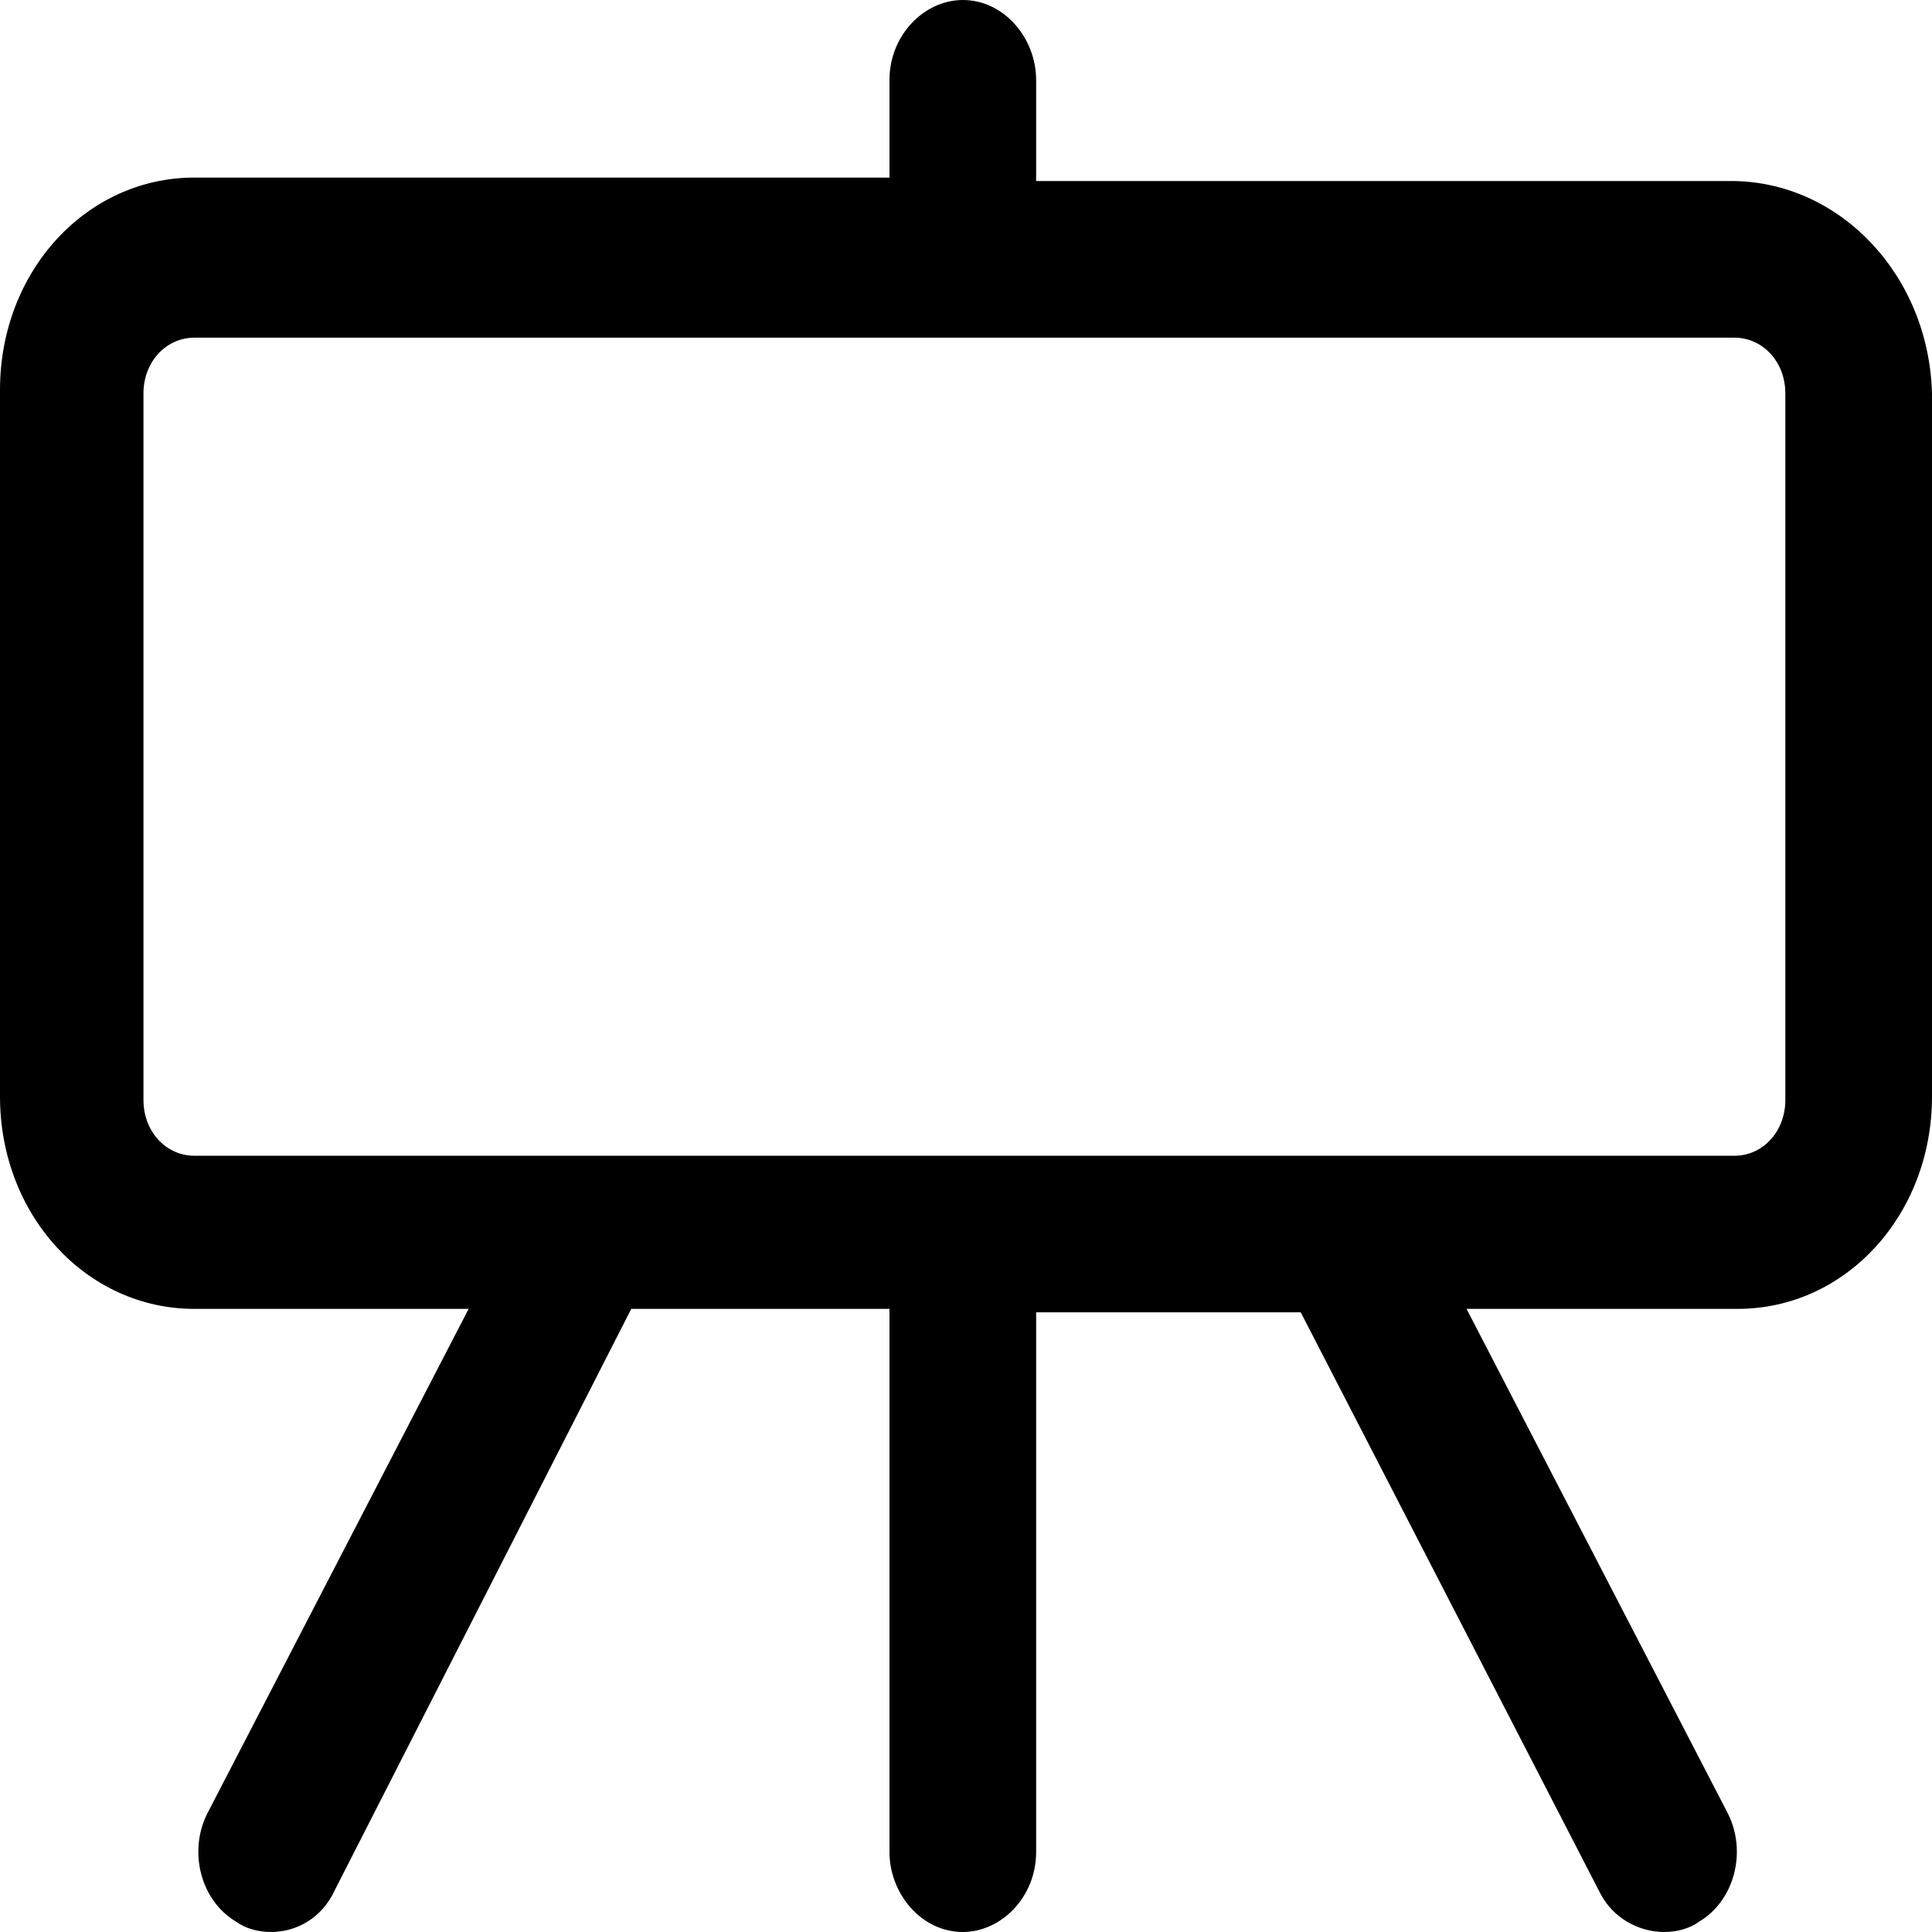 <svg width="23" height="23" viewBox="0 0 23 23" fill="none" xmlns="http://www.w3.org/2000/svg">
<path id="Vector" d="M20.609 2.155H12.335V0.953C12.335 0.456 11.955 0 11.462 0C11.007 0 10.589 0.414 10.589 0.953V2.114H2.315C1.025 2.114 0 3.232 0 4.641V13.054C0 14.463 1.025 15.582 2.315 15.582H5.579L2.467 21.591C2.239 22.047 2.391 22.627 2.809 22.876C2.922 22.959 3.074 23 3.226 23C3.53 23 3.833 22.834 3.985 22.503L7.515 15.582H10.589V22.047C10.589 22.544 10.969 23 11.462 23C11.918 23 12.335 22.586 12.335 22.047V15.623H15.485L19.053 22.544C19.205 22.834 19.508 23 19.812 23C19.964 23 20.116 22.959 20.229 22.876C20.647 22.627 20.799 22.047 20.571 21.591L17.459 15.582H20.685C21.975 15.582 23 14.463 23 13.054V4.683C22.962 3.274 21.899 2.155 20.609 2.155ZM21.254 13.095C21.254 13.469 20.988 13.759 20.647 13.759H2.315C1.974 13.759 1.708 13.469 1.708 13.095V4.683C1.708 4.31 1.974 4.02 2.315 4.02H20.647C20.988 4.02 21.254 4.31 21.254 4.683V13.095Z" fill="black"/>
</svg>
